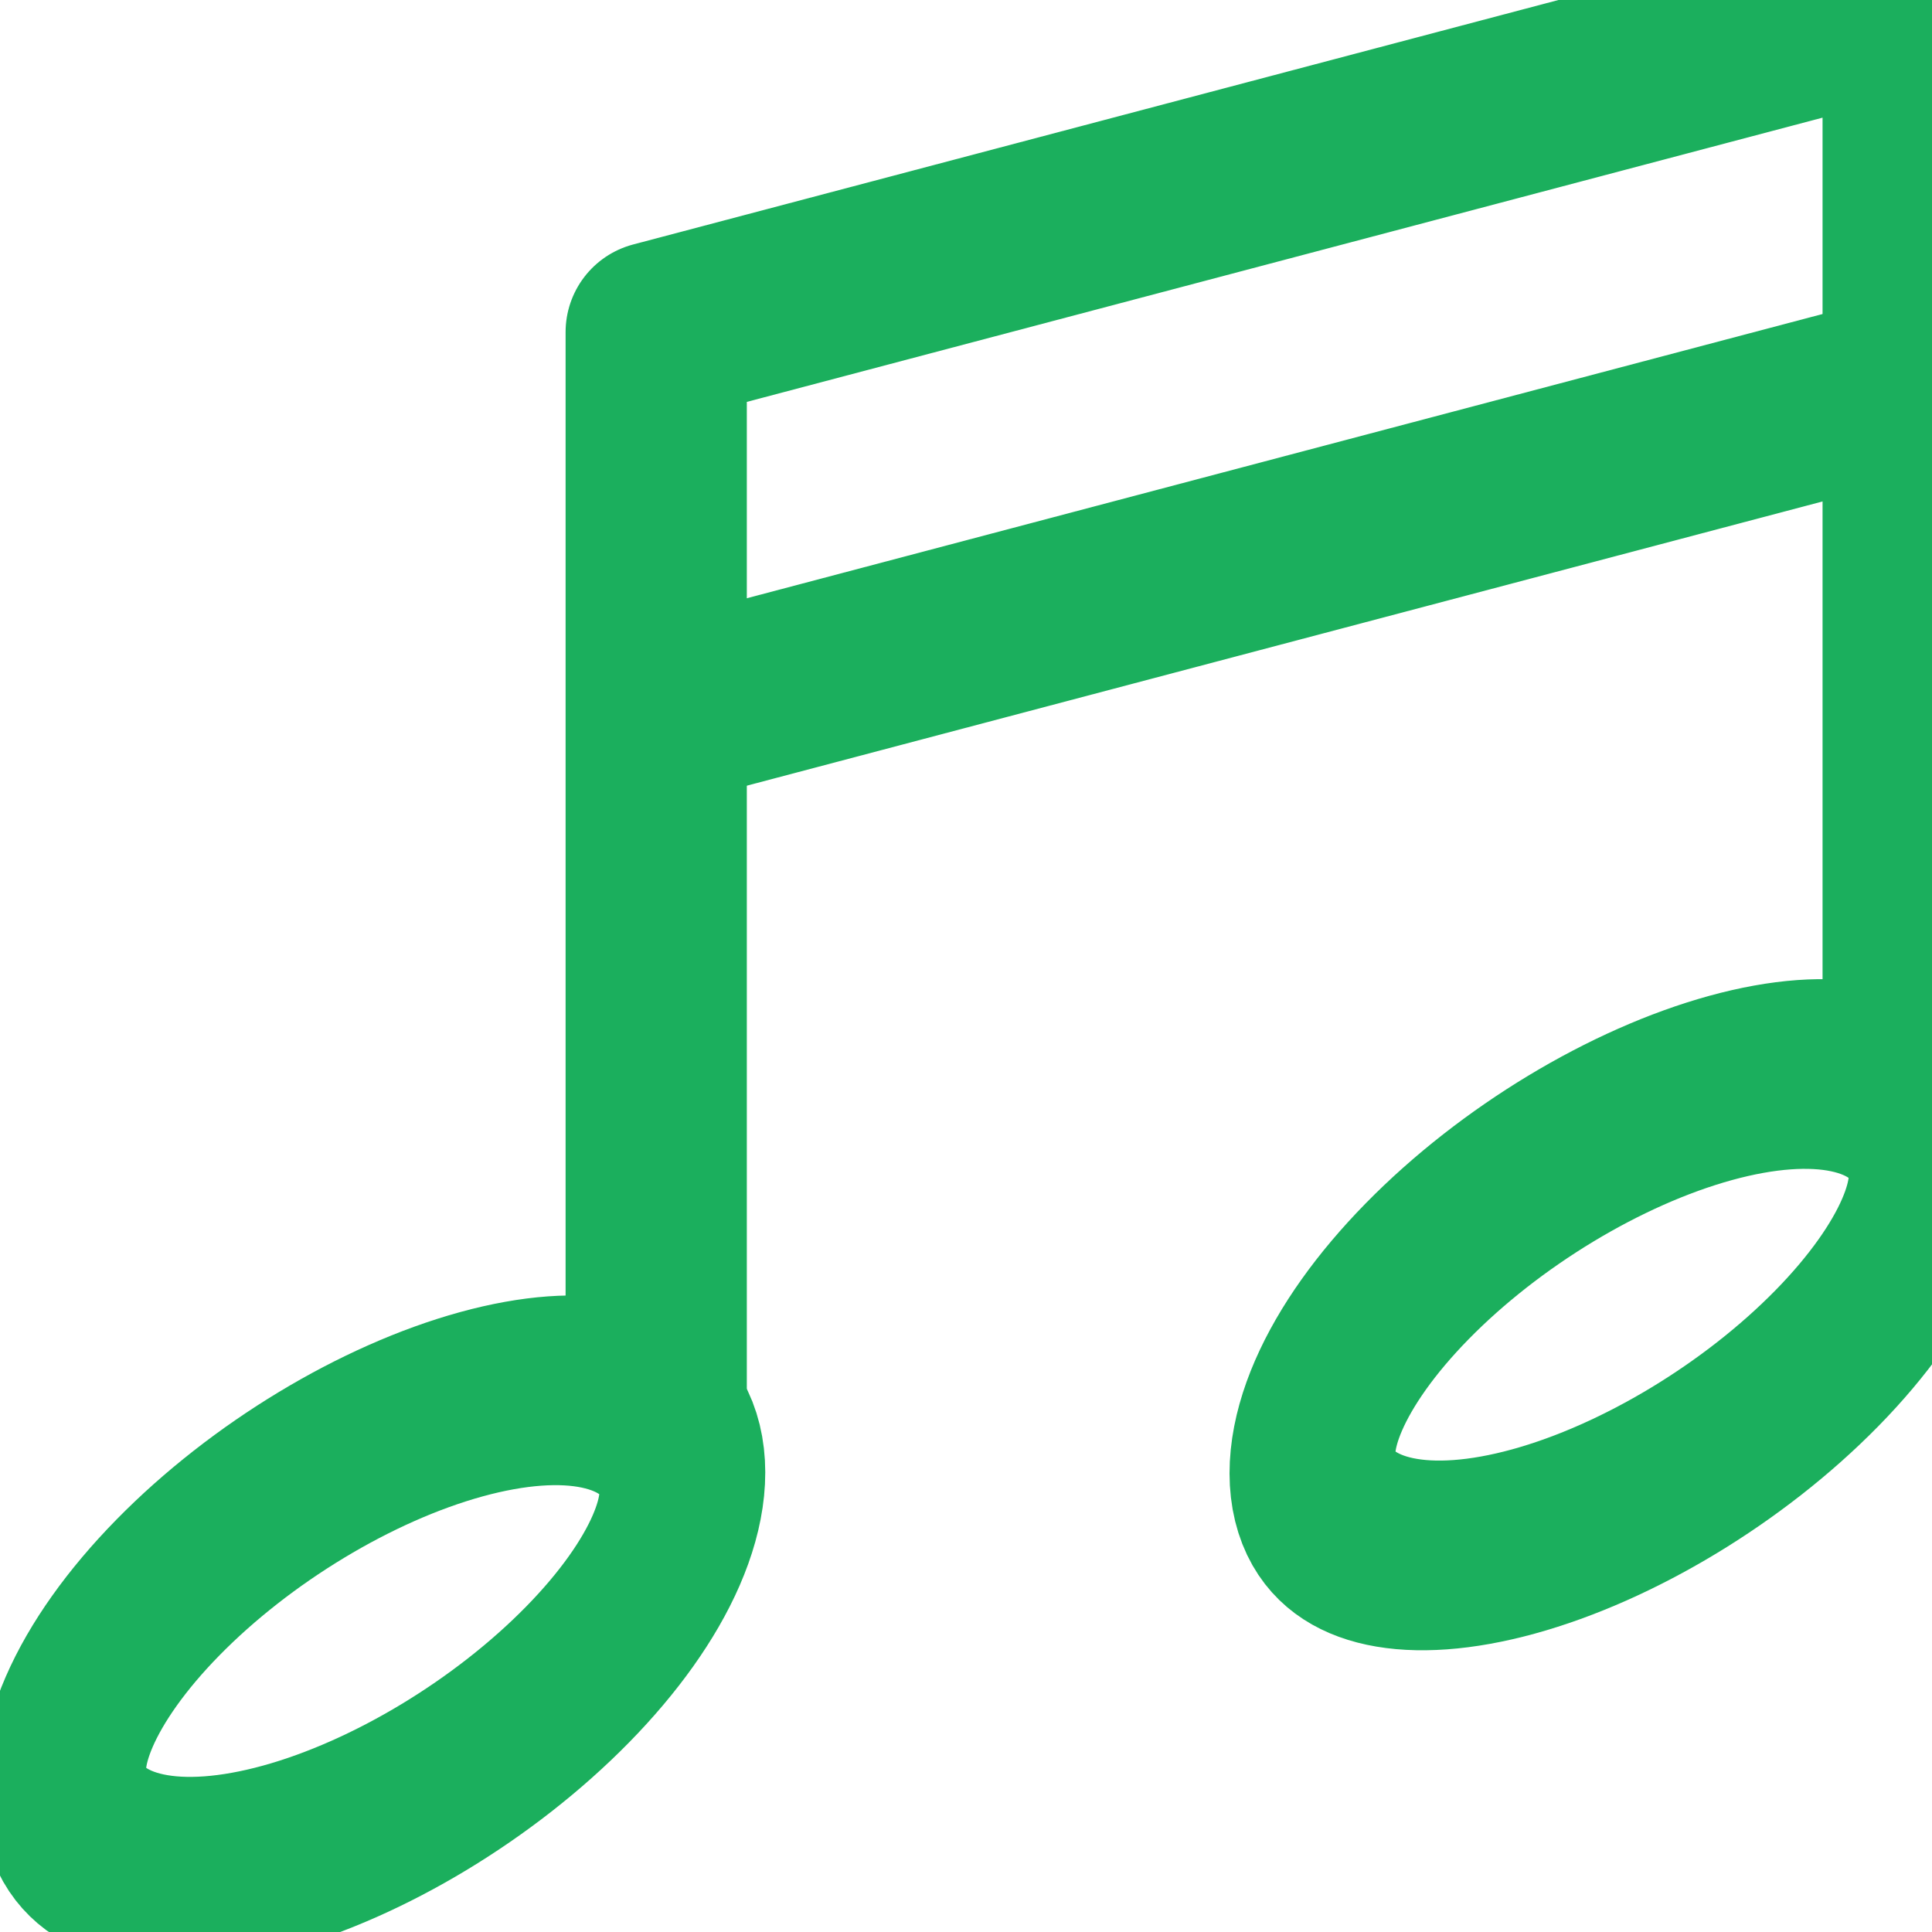 <svg width="20" height="20" xmlns="http://www.w3.org/2000/svg">

 <g label="Layer 1" id="imagebot_1">
  <g id="imagebot_2" transform="translate(-7.15256e-7 0) matrix(1 0 0 1 -1.906 -273.72)" label="Layer 1" fill-opacity="0">
   <ellipse transform="matrix(0.856,-0.517,0.366,0.931,0,0)" ry="1.735" rx="3.67" cy="259.209" cx="-88.987" id="imagebot_6" stroke-miterlimit="4" stroke-linejoin="round" stroke-linecap="round" stroke-width="1.844" stroke="#1baf5d" fill="none"/>
   <ellipse id="imagebot_5" cx="-102.412" cy="255.271" rx="3.67" ry="1.735" transform="matrix(0.856,-0.517,0.366,0.931,0,0)" stroke-miterlimit="4" stroke-linejoin="round" stroke-linecap="round" stroke-width="1.844" stroke="#1baf5d" fill="none"/>
   <path id="imagebot_4" d="M8.699,281.131L21.711,277.693" stroke-miterlimit="4" stroke-width="1.876" stroke="#1baf5d" fill="none"/>
   <path id="imagebot_3" d="M21.711,285.672L21.711,273.72L8.699,277.158L8.699,288.941" stroke-miterlimit="4" stroke-linejoin="round" stroke-width="1.876" stroke="#1baf5d" fill="none"/>
  </g>
  <title label="Layer 1"/>
 </g>
</svg>